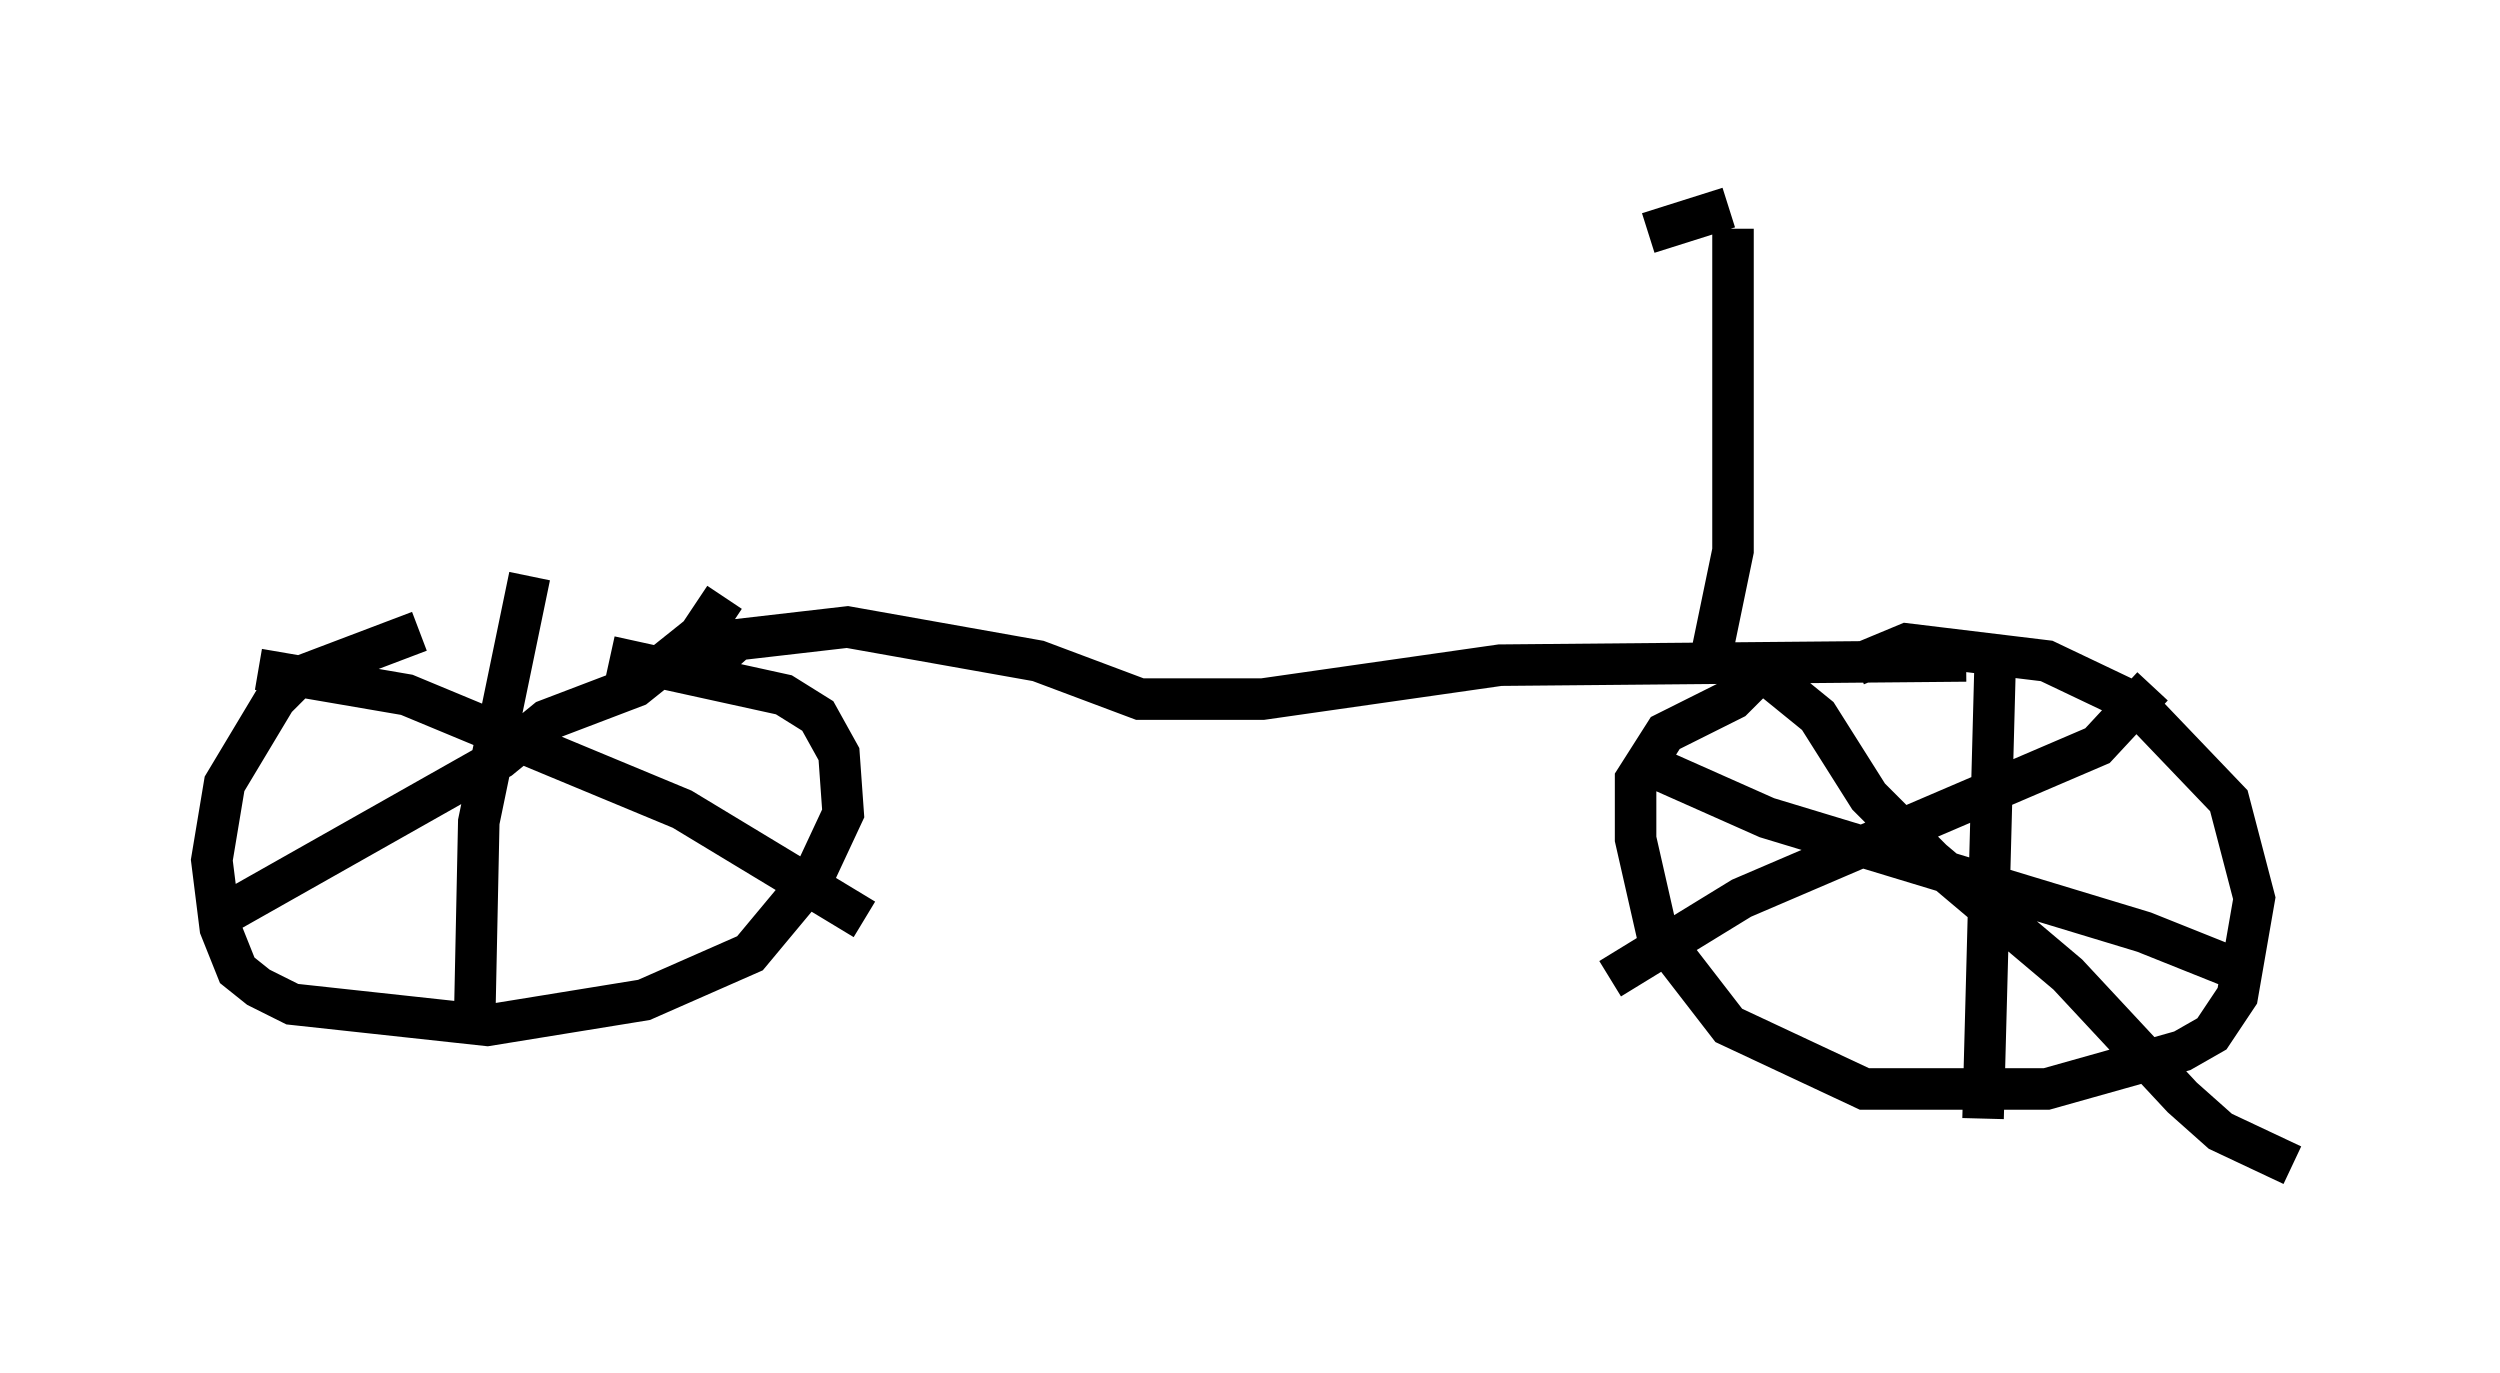 <?xml version="1.0" encoding="utf-8" ?>
<svg baseProfile="full" height="33.071" version="1.1" width="60.226" xmlns="http://www.w3.org/2000/svg" xmlns:ev="http://www.w3.org/2001/xml-events" xmlns:xlink="http://www.w3.org/1999/xlink"><defs /><rect fill="white" height="33.071" width="60.226" x="0" y="0" /><path d="M13.881, 15.004 m-3.777, 0.204 l-2.96, 1.123 -0.51, 0.51 l-1.225, 2.042 -0.306, 1.838 l0.204, 1.633 0.408, 1.021 l0.51, 0.408 0.817, 0.408 l4.696, 0.51 3.777, -0.613 l2.552, -1.123 1.531, -1.838 l0.715, -1.531 -0.102, -1.429 l-0.51, -0.919 -0.817, -0.51 l-4.185, -0.919 m-1.94, -1.94 l-1.225, 5.921 -0.102, 4.9 m-5.206, -8.575 l3.573, 0.613 6.635, 2.756 l4.39, 2.654 m-3.369, -7.758 l-0.613, 0.919 -1.531, 1.225 l-2.144, 0.817 -1.123, 0.919 l-7.044, 3.981 m11.842, -6.023 l0.919, -0.817 2.654, -0.306 l4.594, 0.817 2.45, 0.919 l2.96, 0.0 5.717, -0.817 l11.229, -0.102 m-4.696, 0.0 l-0.919, 0.919 -1.633, 0.817 l-0.715, 1.123 0.0, 1.429 l0.51, 2.246 1.735, 2.246 l3.267, 1.531 4.39, 0.0 l3.267, -0.919 0.715, -0.408 l0.613, -0.919 0.408, -2.348 l-0.613, -2.348 -2.246, -2.348 l-2.144, -1.021 -3.369, -0.408 l-1.225, 0.51 m3.369, -0.613 l-0.306, 11.536 m-7.963, -8.473 l2.756, 1.225 9.086, 2.756 l2.042, 0.817 m-1.838, -6.738 l-1.327, 1.429 -8.575, 3.675 l-3.165, 1.94 m3.369, -7.656 l1.633, 1.327 1.225, 1.94 l1.531, 1.531 3.267, 2.756 l2.756, 2.96 0.919, 0.817 l1.735, 0.817 m-14.088, -11.842 l0.613, -2.96 0.0, -7.758 m-0.102, -0.51 l-1.94, 0.613 " fill="none" stroke="black" stroke-width="1" /></svg>